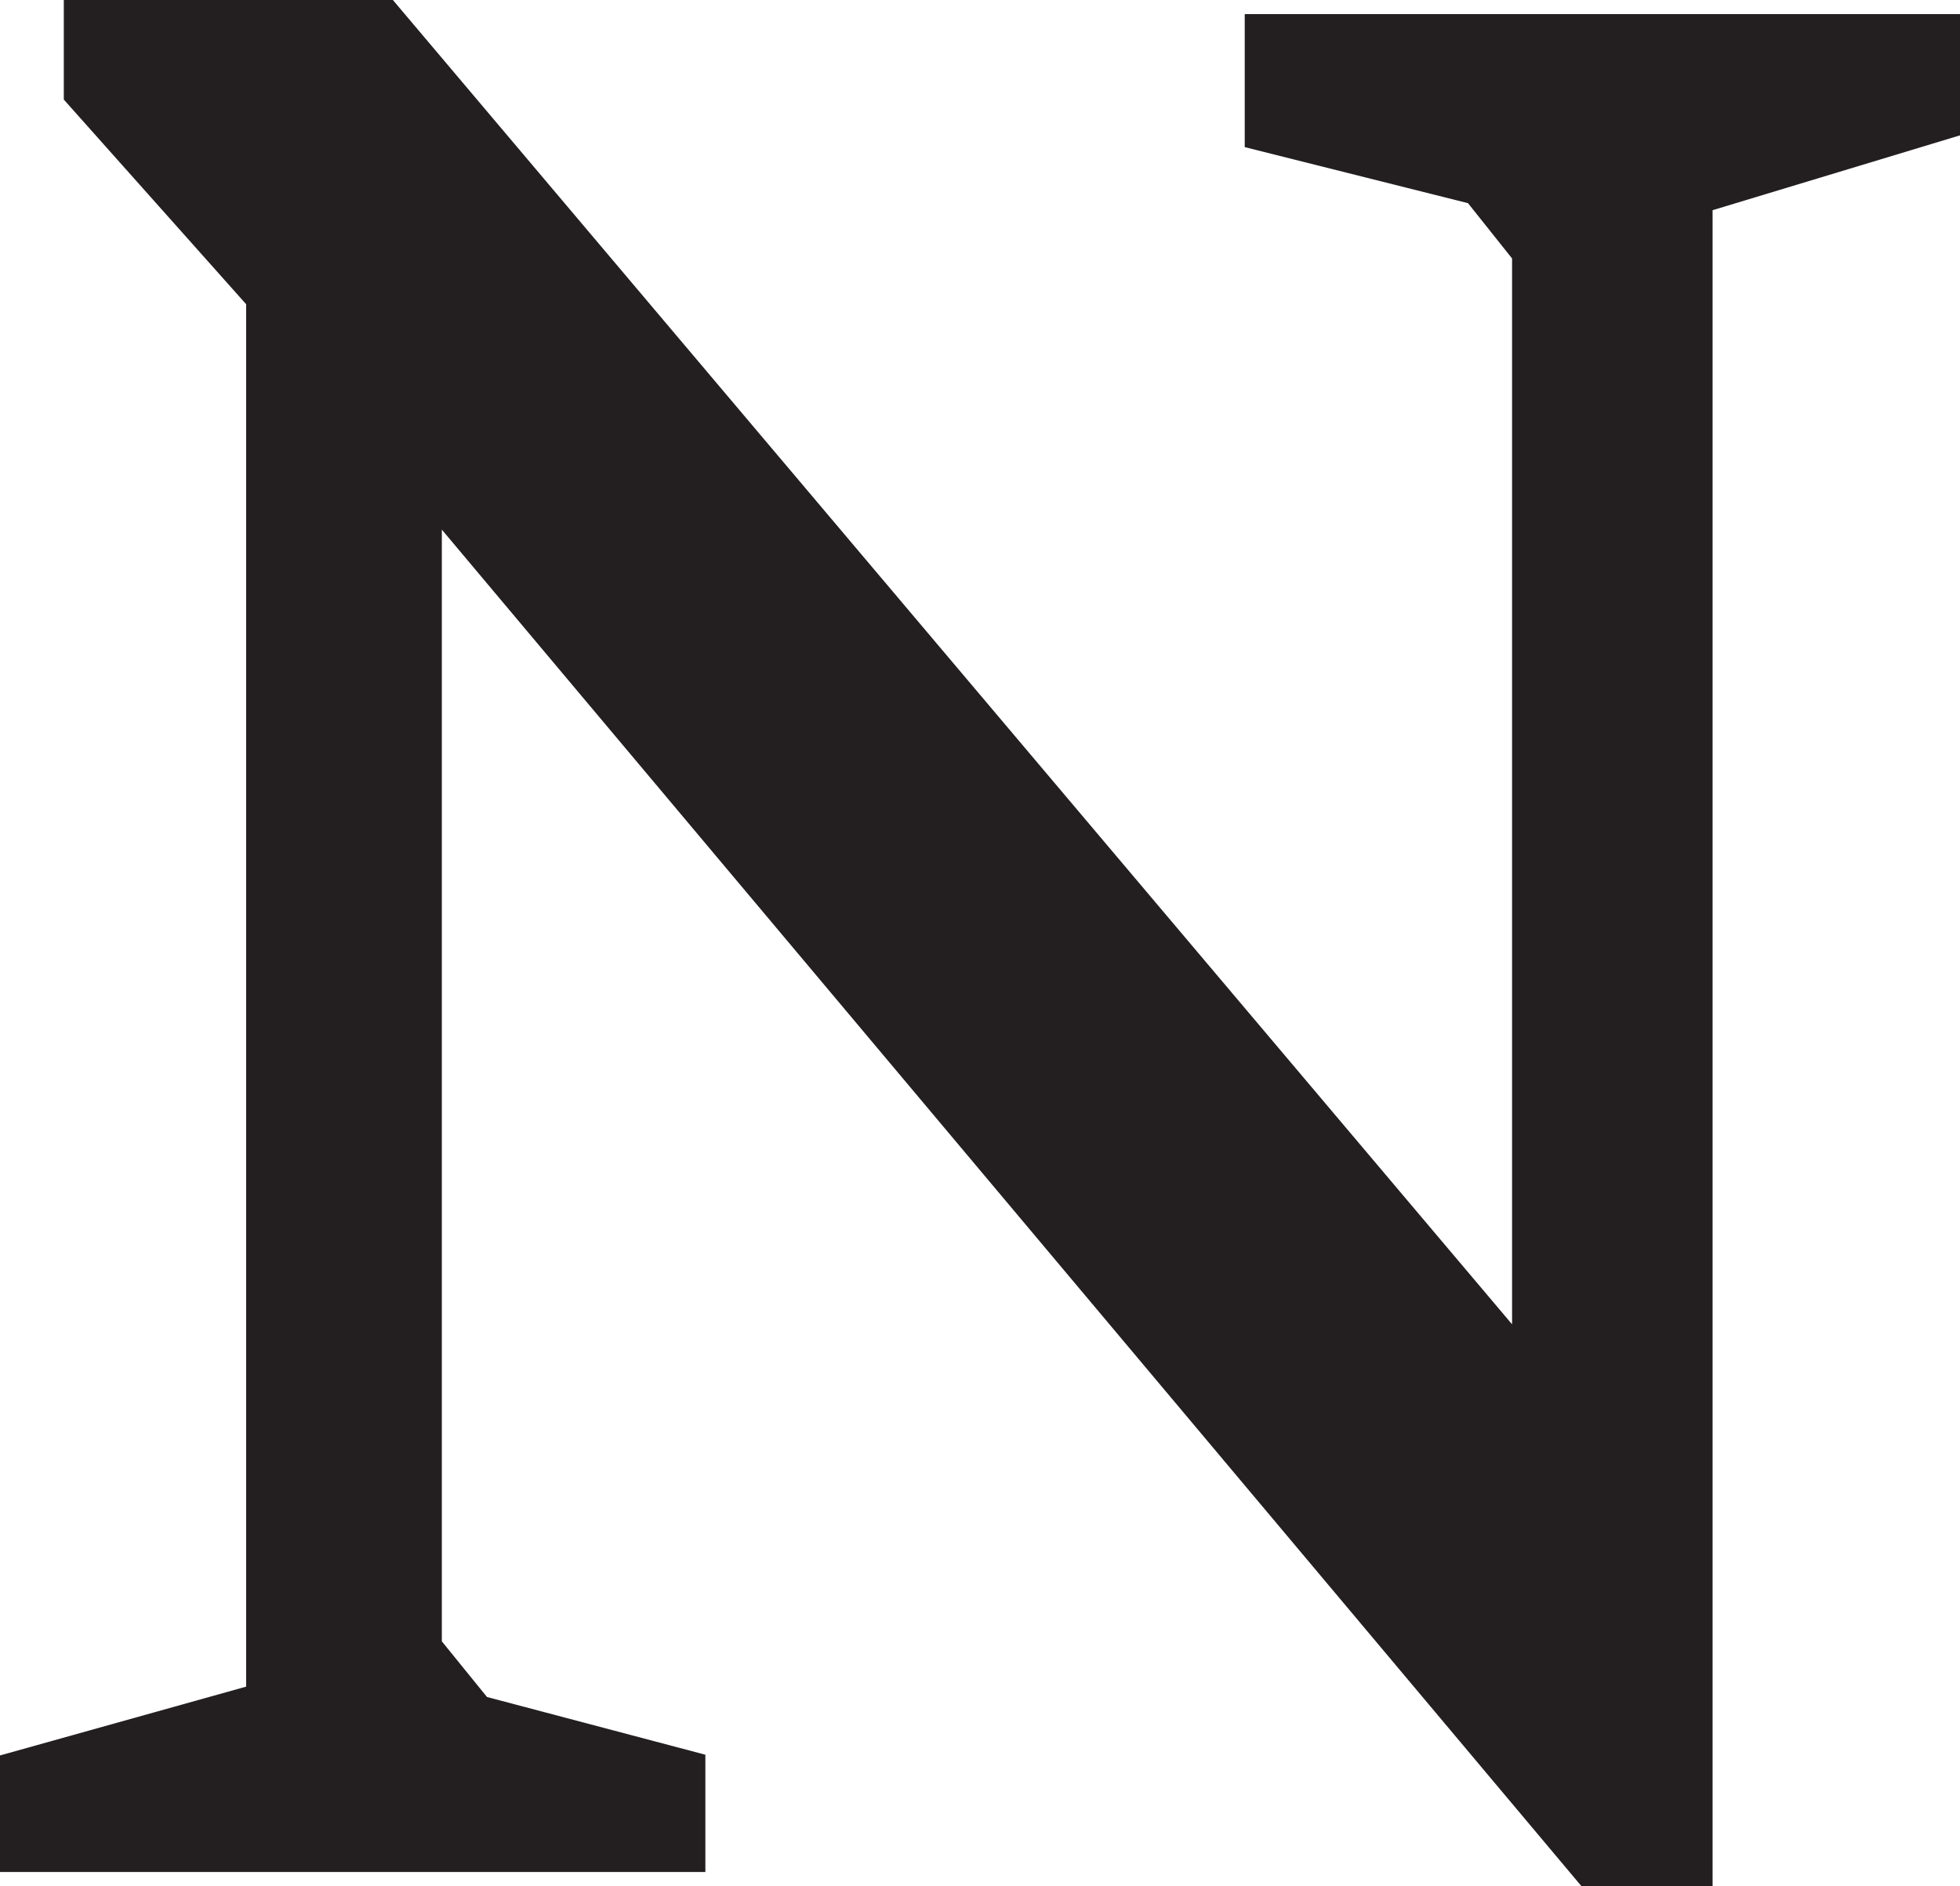 <svg xmlns="http://www.w3.org/2000/svg" viewBox="0 0 293.04 282.02"><defs><style>.cls-1{fill:#231f20;}</style></defs><g id="Layer_2" data-name="Layer 2"><g id="Layer_1-2" data-name="Layer 1"><polygon class="cls-1" points="186.1 2.11 186.1 22 219.48 30.38 226.07 38.65 226.07 198.03 59.61 1.03 58.74 0 9.54 0 9.54 14.89 36.8 45.49 36.8 252.21 0 262.5 0 279.93 105.46 279.93 105.46 262.39 72.81 253.76 66.06 245.44 66.06 79.2 236.42 282.02 256.05 282.02 256.05 31.43 293.04 20.24 293.04 2.11 186.1 2.11"/></g></g></svg>